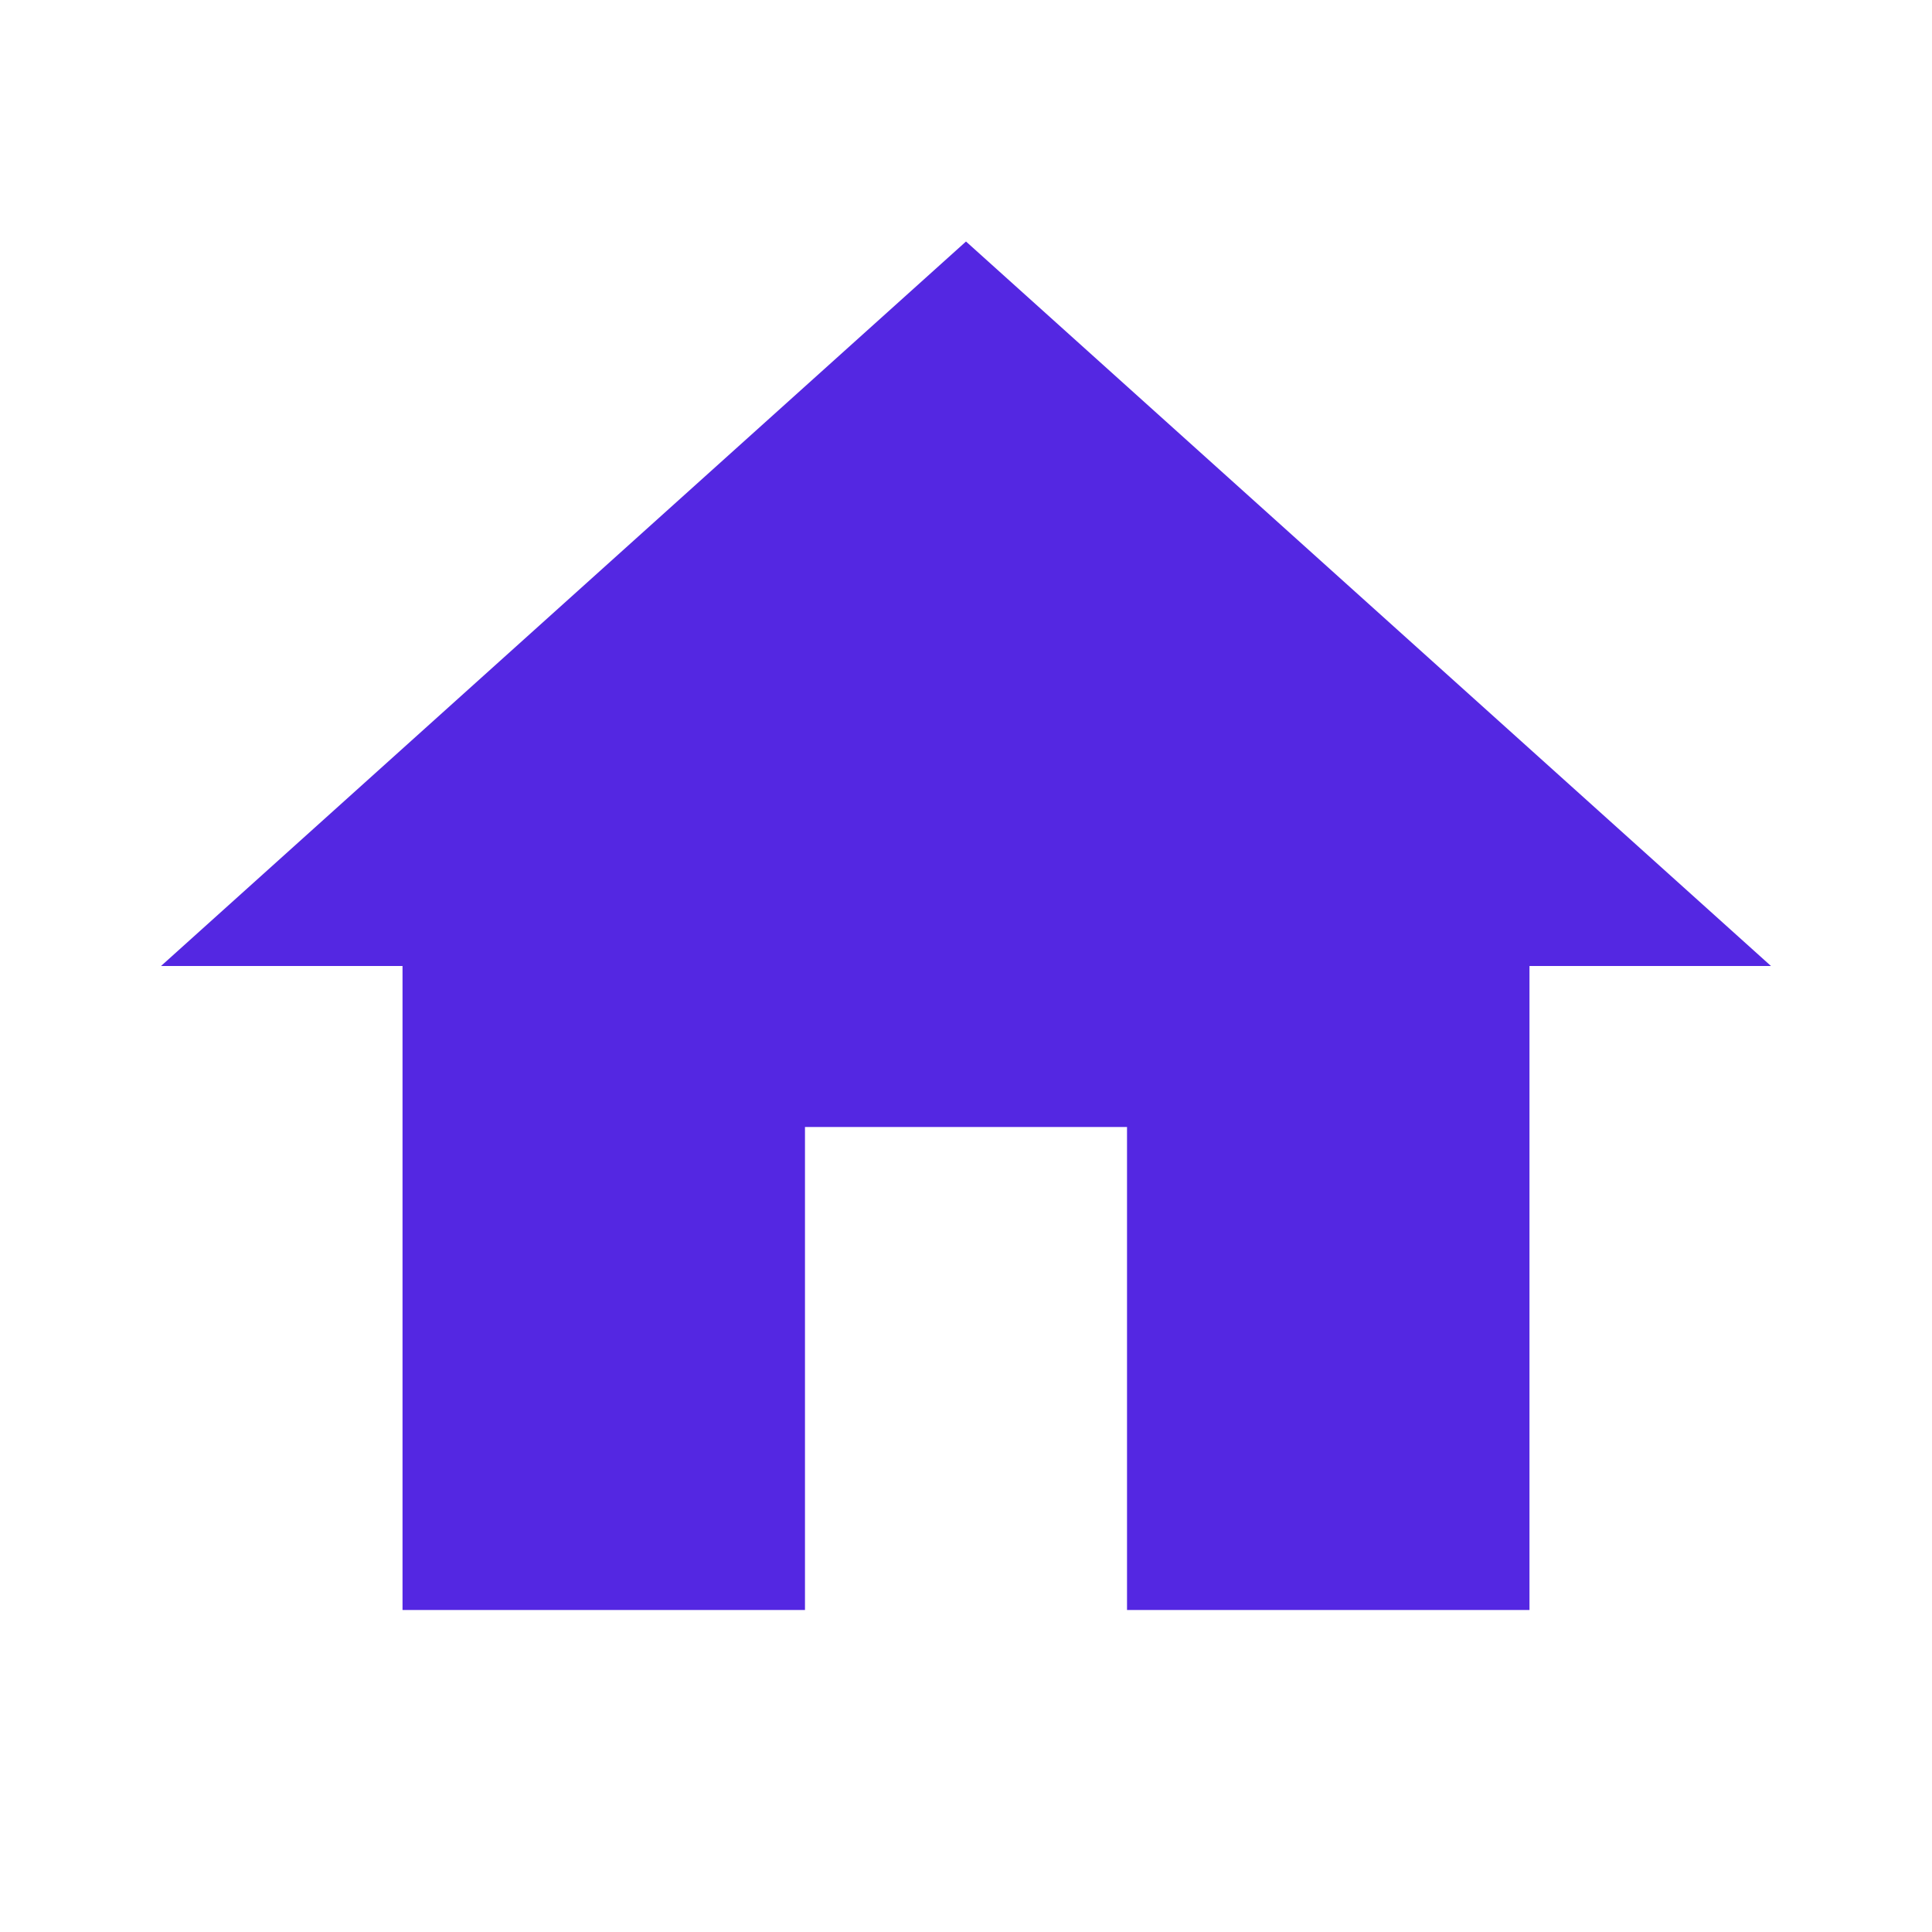 <svg width="32" height="32" viewBox="0 0 32 32" fill="none" xmlns="http://www.w3.org/2000/svg">
<path d="M13.333 26.667V18.667H18.667V26.667H25.333V16H29.333L16 4L2.667 16H6.667V26.667H13.333Z" fill="#5427E2"/>
</svg>